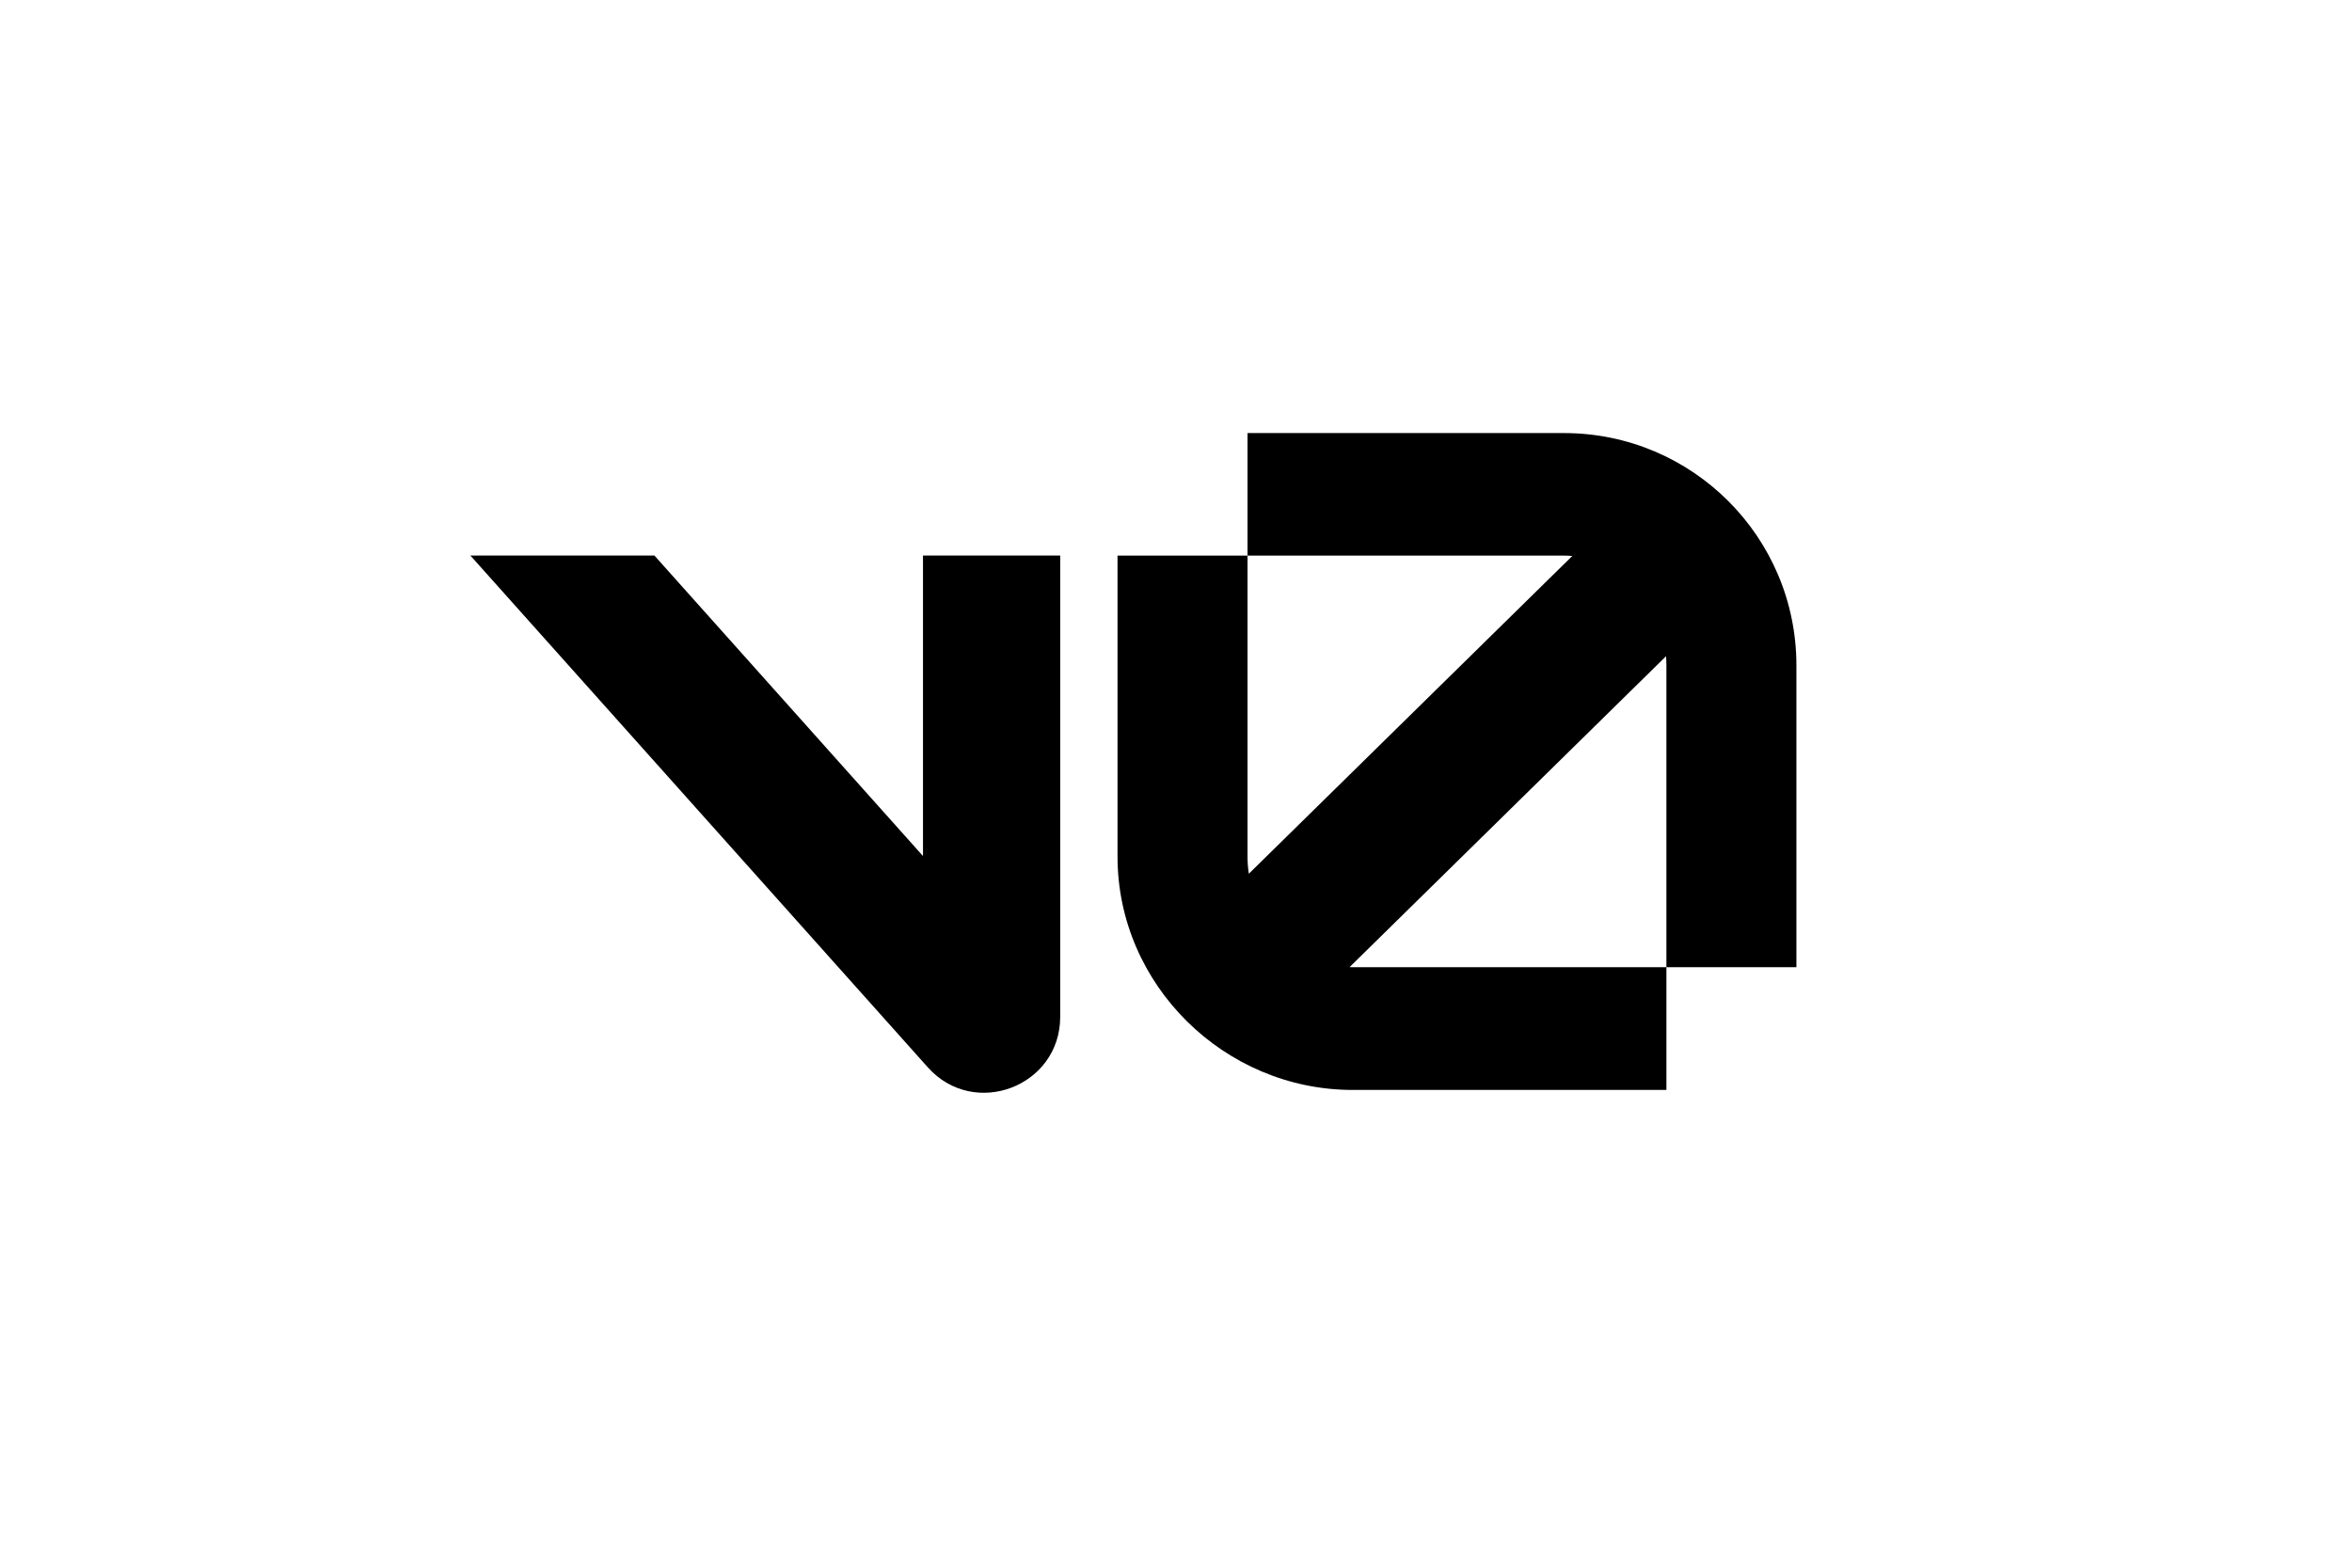 <svg width="1200" height="800" viewBox="0 0 1200 800" fill="none" xmlns="http://www.w3.org/2000/svg">
<rect width="1200" height="800" fill="white"/>
<g clip-path="url(#clip0_335_2)">
<path d="M636.492 221H797.973C863.453 221 916.535 274.081 916.535 339.561V493.564H850.21V339.561C850.21 337.983 850.147 336.417 850.026 334.864L688.544 493.539C689.088 493.556 689.635 493.564 690.183 493.564H850.21V556.207H690.183C624.703 556.207 570.165 502.606 570.165 437.126V283.532H636.492V437.126C636.492 440.084 636.721 443.006 637.165 445.872L802.2 283.707C800.809 283.591 799.4 283.532 797.973 283.532H636.492V221Z" fill="black"/>
<path d="M473.381 544.67L240 283.504H333.892L470.912 436.835V283.504H540.922V518.889C540.922 554.414 497.054 571.159 473.381 544.67Z" fill="black"/>
</g>
<defs>
<clipPath id="clip0_335_2">
<rect width="678" height="339" fill="white" transform="translate(240 221)"/>
</clipPath>
</defs>
</svg>
